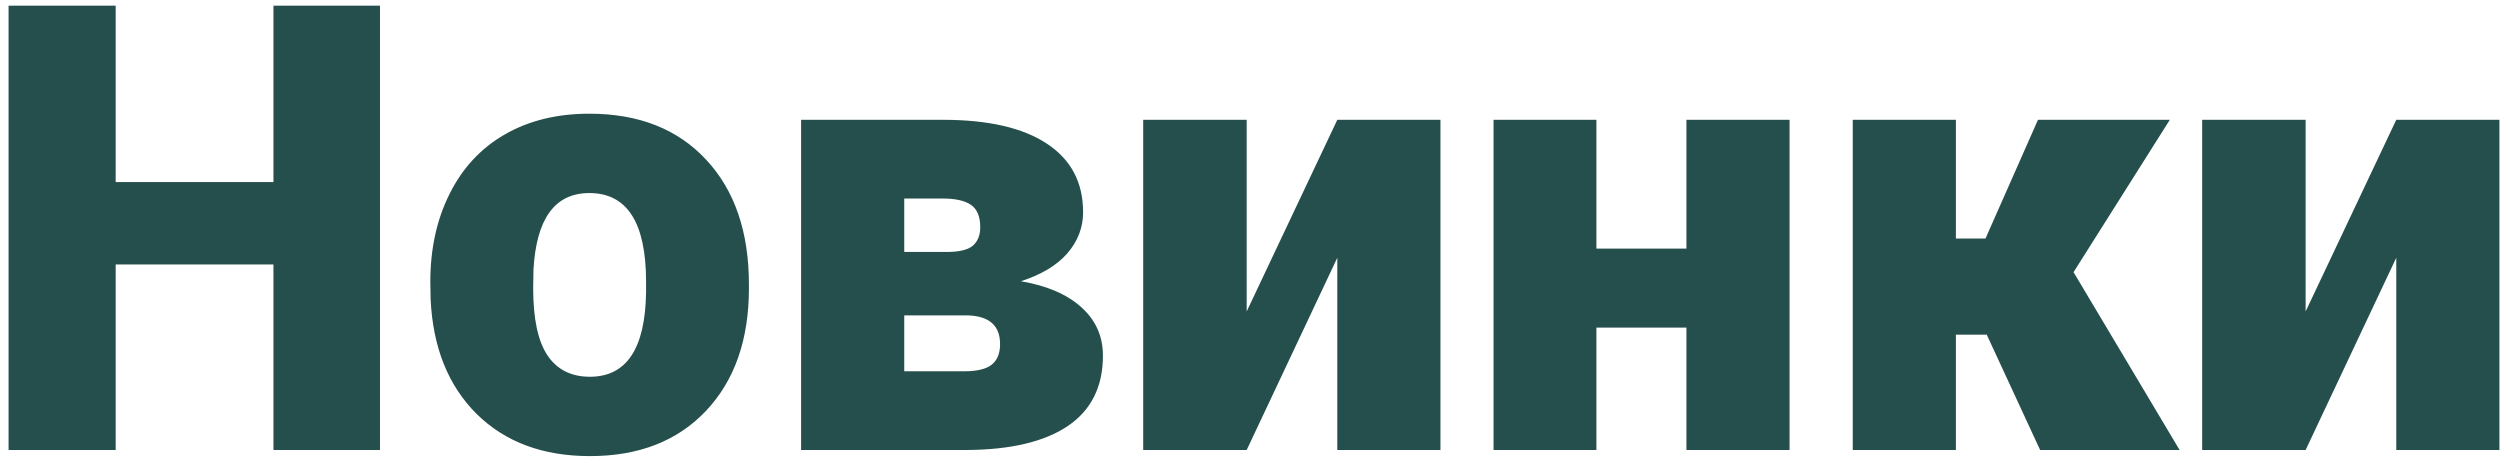 <svg width="100" height="19" viewBox="0 0 100 19" fill="none" xmlns="http://www.w3.org/2000/svg">
<path d="M15.199 18H10.938V10.578H4.627V18H0.343V0.227H4.627V7.282H10.938V0.227H15.199V18ZM17.213 11.274C17.213 9.956 17.469 8.784 17.982 7.758C18.495 6.725 19.231 5.931 20.191 5.378C21.152 4.825 22.279 4.548 23.573 4.548C25.55 4.548 27.109 5.162 28.248 6.391C29.387 7.612 29.957 9.276 29.957 11.384V11.53C29.957 13.589 29.383 15.225 28.236 16.438C27.096 17.642 25.55 18.244 23.597 18.244C21.717 18.244 20.208 17.683 19.068 16.56C17.929 15.428 17.315 13.898 17.225 11.97L17.213 11.274ZM21.327 11.53C21.327 12.751 21.518 13.646 21.9 14.216C22.283 14.786 22.849 15.07 23.597 15.07C25.062 15.07 25.811 13.943 25.843 11.689V11.274C25.843 8.906 25.086 7.722 23.573 7.722C22.197 7.722 21.453 8.743 21.339 10.786L21.327 11.53ZM32.044 18V4.792H37.709C39.523 4.792 40.911 5.109 41.871 5.744C42.84 6.379 43.324 7.294 43.324 8.491C43.324 9.101 43.112 9.65 42.689 10.139C42.266 10.619 41.647 10.989 40.834 11.249C41.883 11.428 42.693 11.778 43.263 12.299C43.832 12.812 44.117 13.455 44.117 14.228C44.117 15.473 43.645 16.413 42.701 17.048C41.765 17.674 40.414 17.992 38.648 18H32.044ZM36.17 12.617V14.851H38.575C39.088 14.851 39.454 14.761 39.674 14.582C39.894 14.403 40.003 14.13 40.003 13.764C40.003 13.032 39.58 12.649 38.734 12.617H36.17ZM36.17 10.078H37.867C38.364 10.078 38.709 9.996 38.905 9.834C39.108 9.663 39.21 9.414 39.21 9.089C39.21 8.666 39.088 8.369 38.844 8.198C38.6 8.027 38.221 7.941 37.709 7.941H36.17V10.078ZM53.492 4.792H57.618V18H53.492V10.31L49.867 18H45.728V4.792H49.867V12.458L53.492 4.792ZM71.583 18H67.457V13.105H63.856V18H59.742V4.792H63.856V9.943H67.457V4.792H71.583V18ZM79.469 13.386H78.236V18H74.11V4.792H78.236V9.541H79.42L81.519 4.792H86.793L82.936 10.896H82.948L87.184 18H81.605L79.469 13.386ZM95.851 4.792H99.977V18H95.851V10.31L92.225 18H88.087V4.792H92.225V12.458L95.851 4.792Z" fill="#254F4C"/>
</svg>
